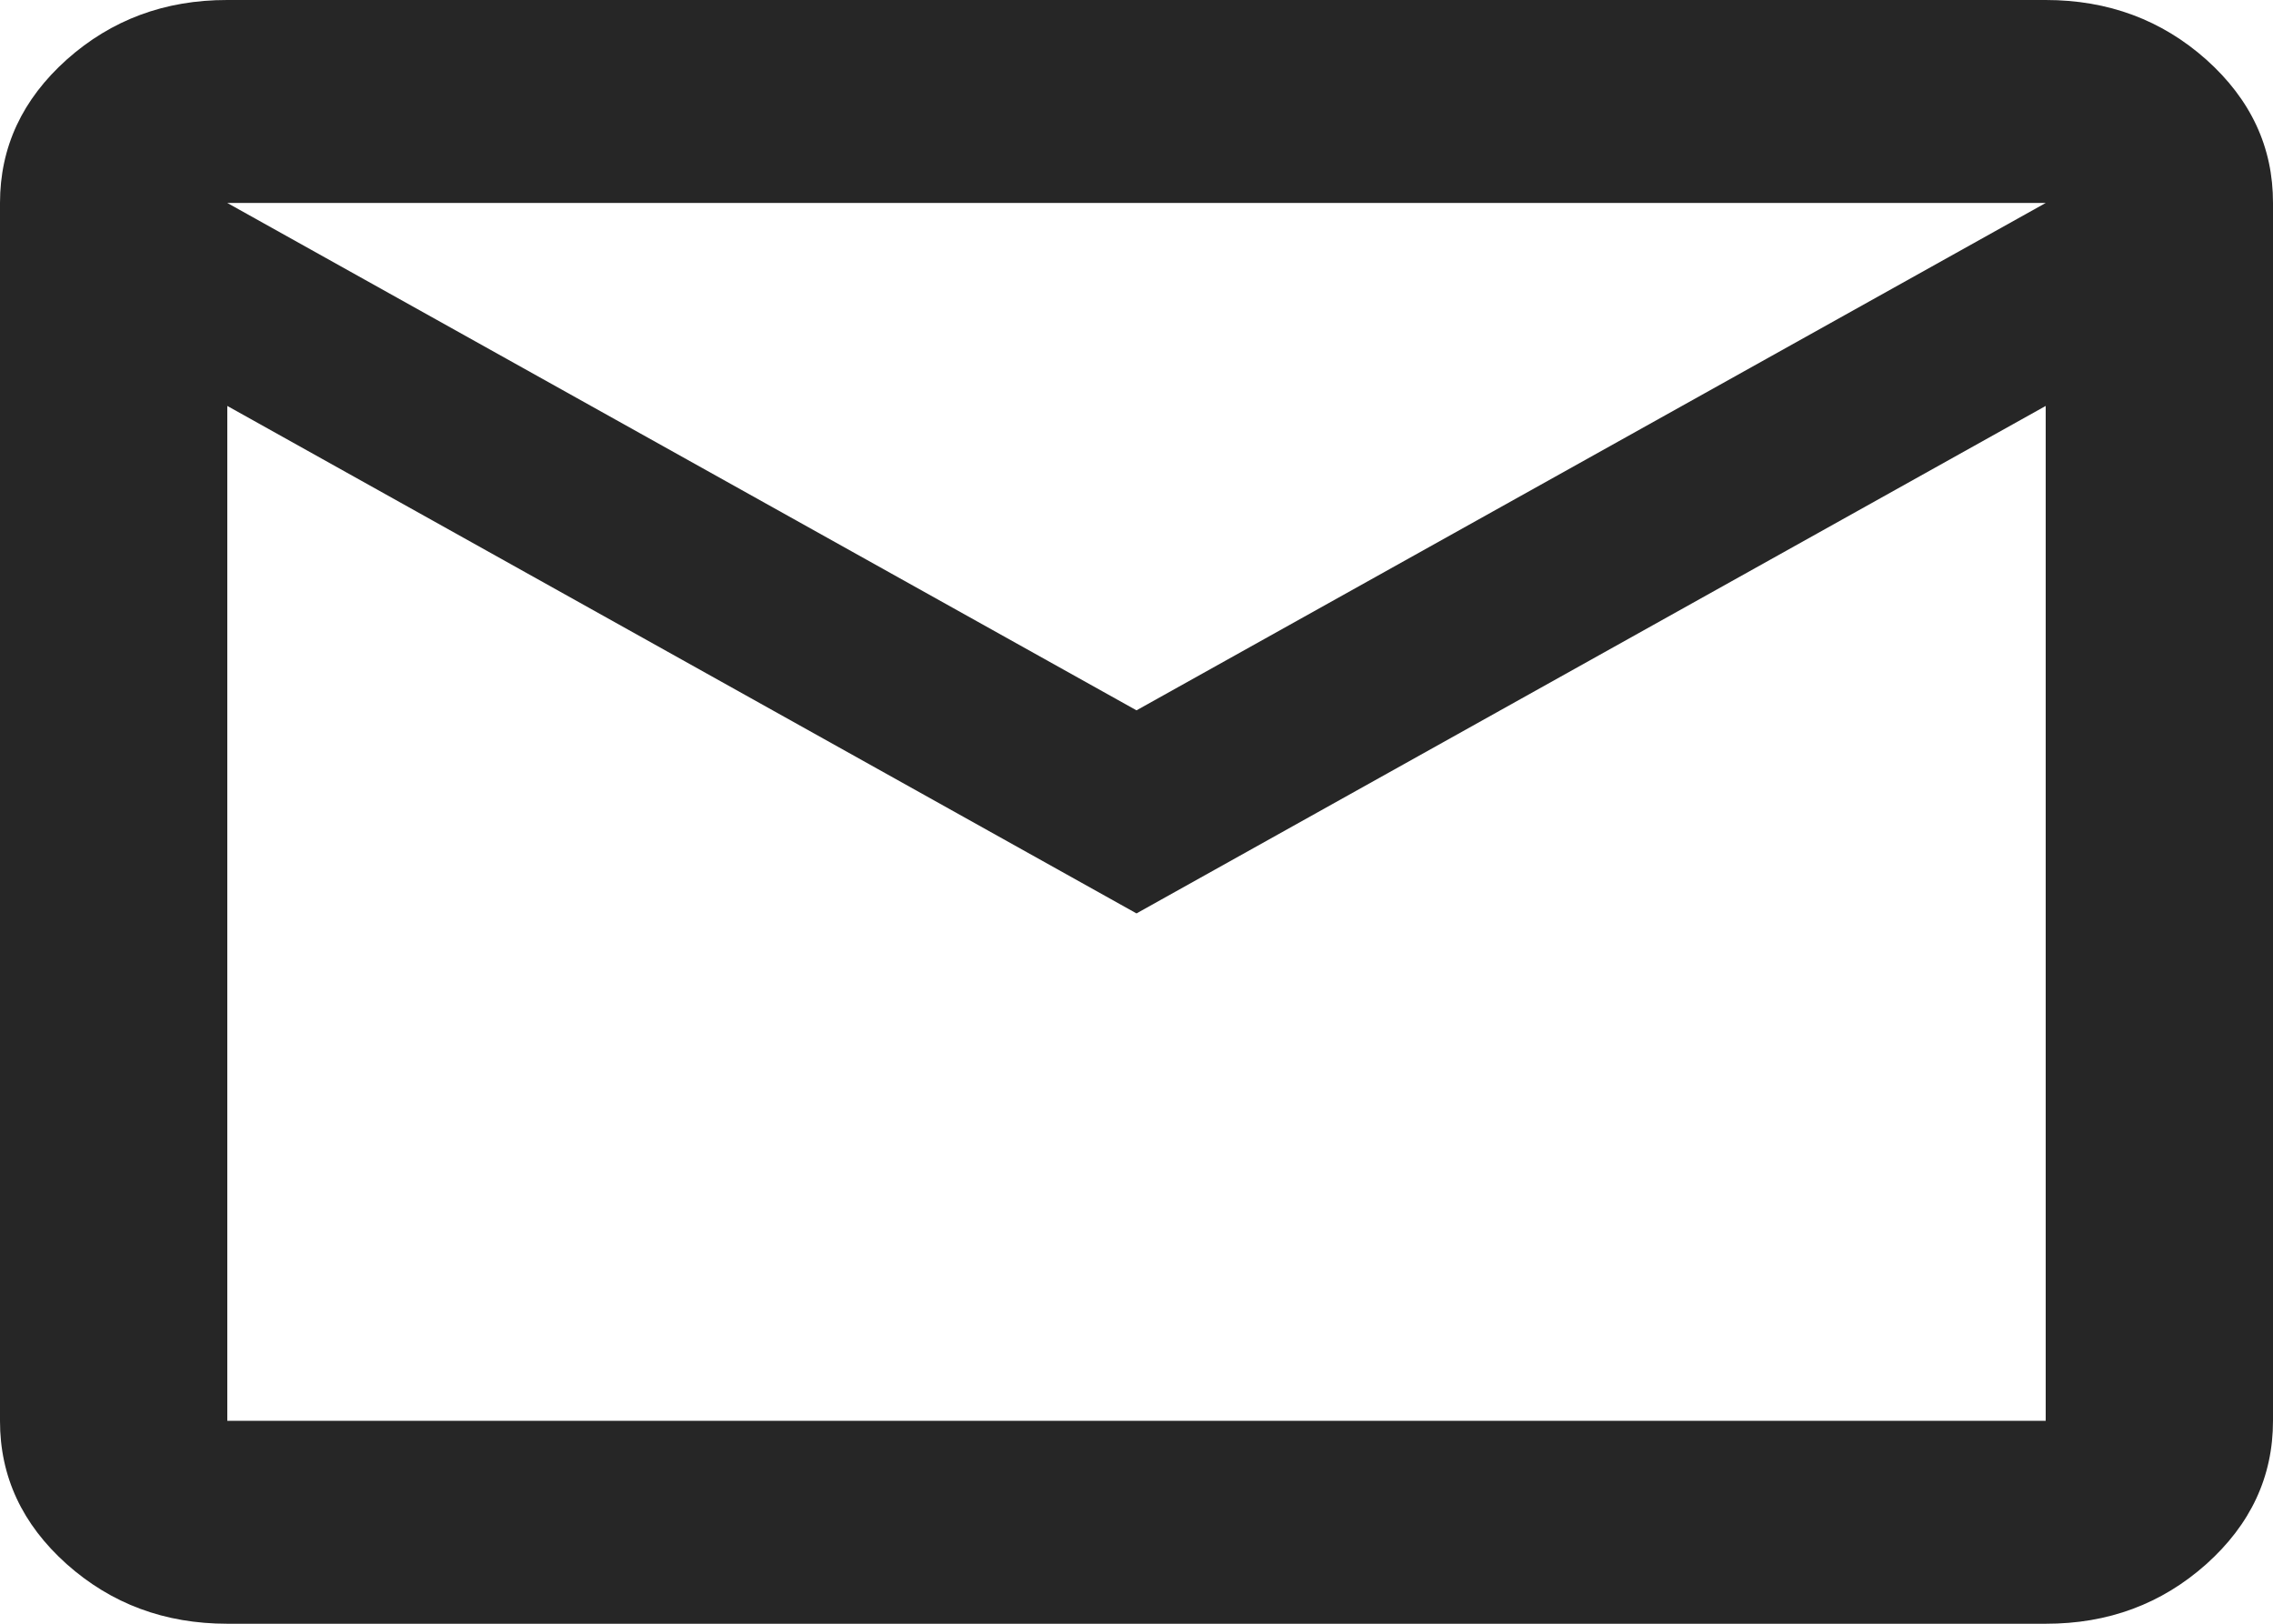 <svg width="21" height="15" viewBox="0 0 21 15" fill="none" xmlns="http://www.w3.org/2000/svg">
<path d="M2.1 15C1.522 15 1.028 14.816 0.616 14.449C0.205 14.081 -0.001 13.64 1.78268e-06 13.125V1.875C1.78268e-06 1.359 0.206 0.918 0.617 0.55C1.029 0.183 1.523 -0.001 2.1 1.59168e-06H18.9C19.477 1.59168e-06 19.972 0.184 20.384 0.551C20.795 0.919 21.001 1.36 21 1.875V13.125C21 13.641 20.794 14.082 20.383 14.45C19.971 14.817 19.477 15.001 18.9 15H2.1ZM10.5 8.438L2.1 3.75V13.125H18.9V3.75L10.5 8.438ZM10.5 6.562L18.9 1.875H2.1L10.5 6.562ZM2.1 3.75V1.875V13.125V3.75Z" fill="#262626"/>
</svg>

